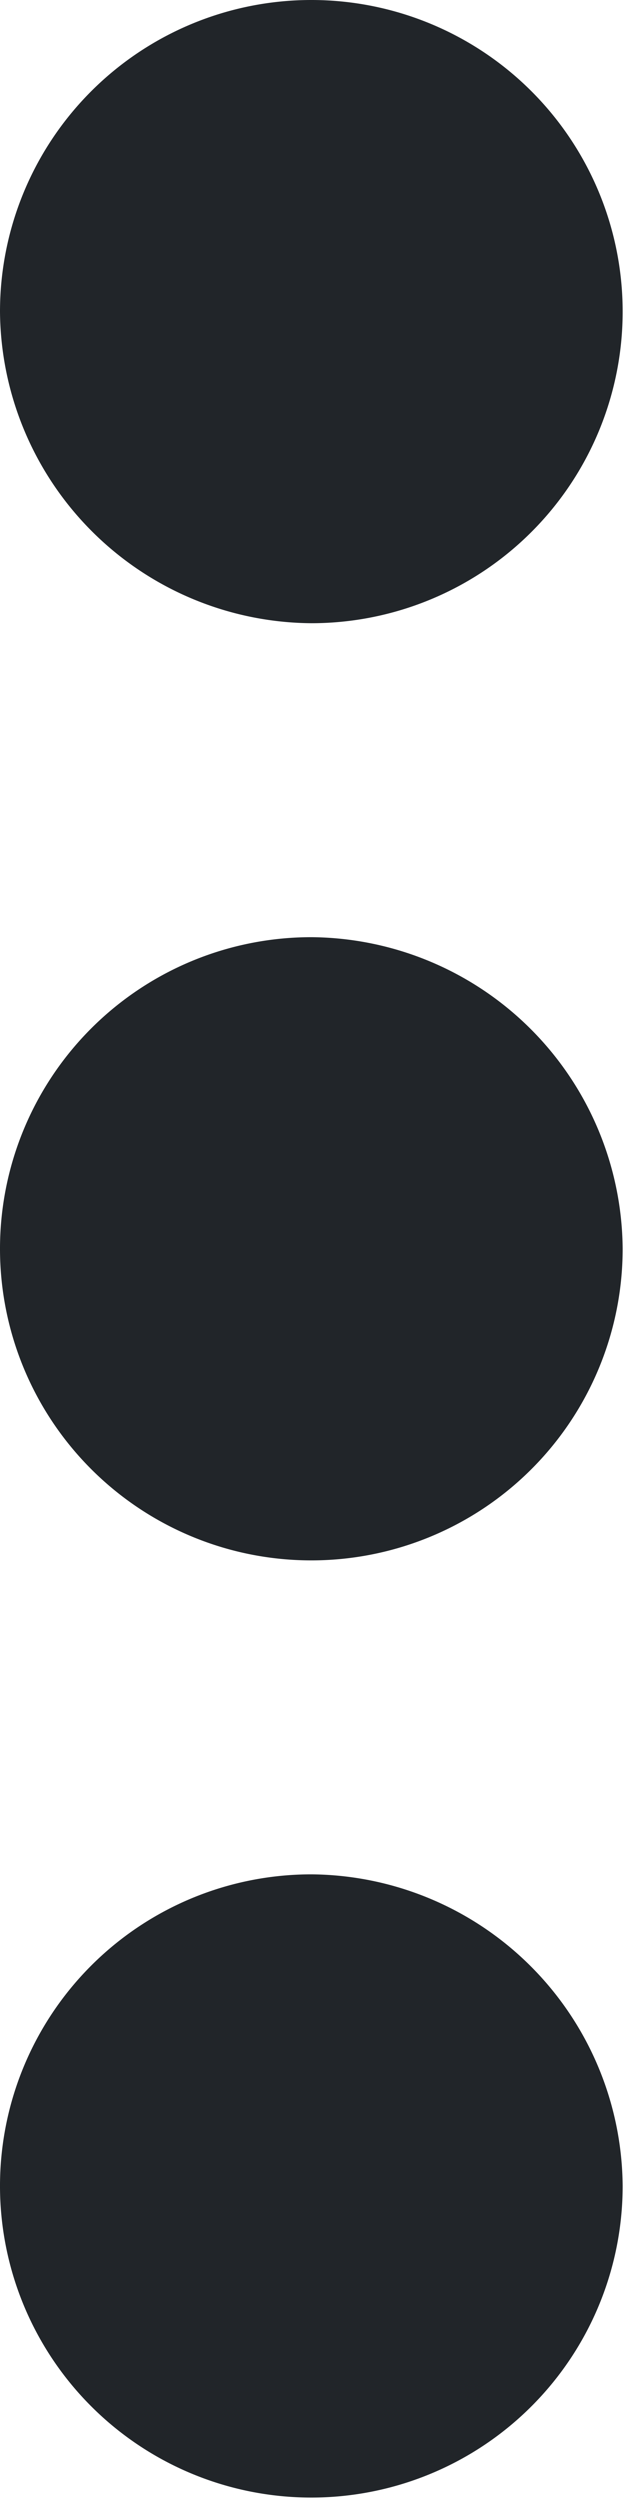 <svg xmlns="http://www.w3.org/2000/svg" viewBox="0 0 2.67 10.67"><defs><style>.cls-1{fill:#212529;fill-rule:evenodd;}</style></defs><g id="Layer_2" data-name="Layer 2"><path class="cls-1" d="M8,5.33A1.33,1.33,0,1,0,6.67,4,1.34,1.34,0,0,0,8,5.33ZM8,6.67A1.33,1.33,0,1,0,9.33,8,1.34,1.34,0,0,0,8,6.67Zm0,4A1.33,1.33,0,1,0,9.33,12,1.34,1.34,0,0,0,8,10.67Z" transform="translate(-6.67 -2.67)"/></g></svg>